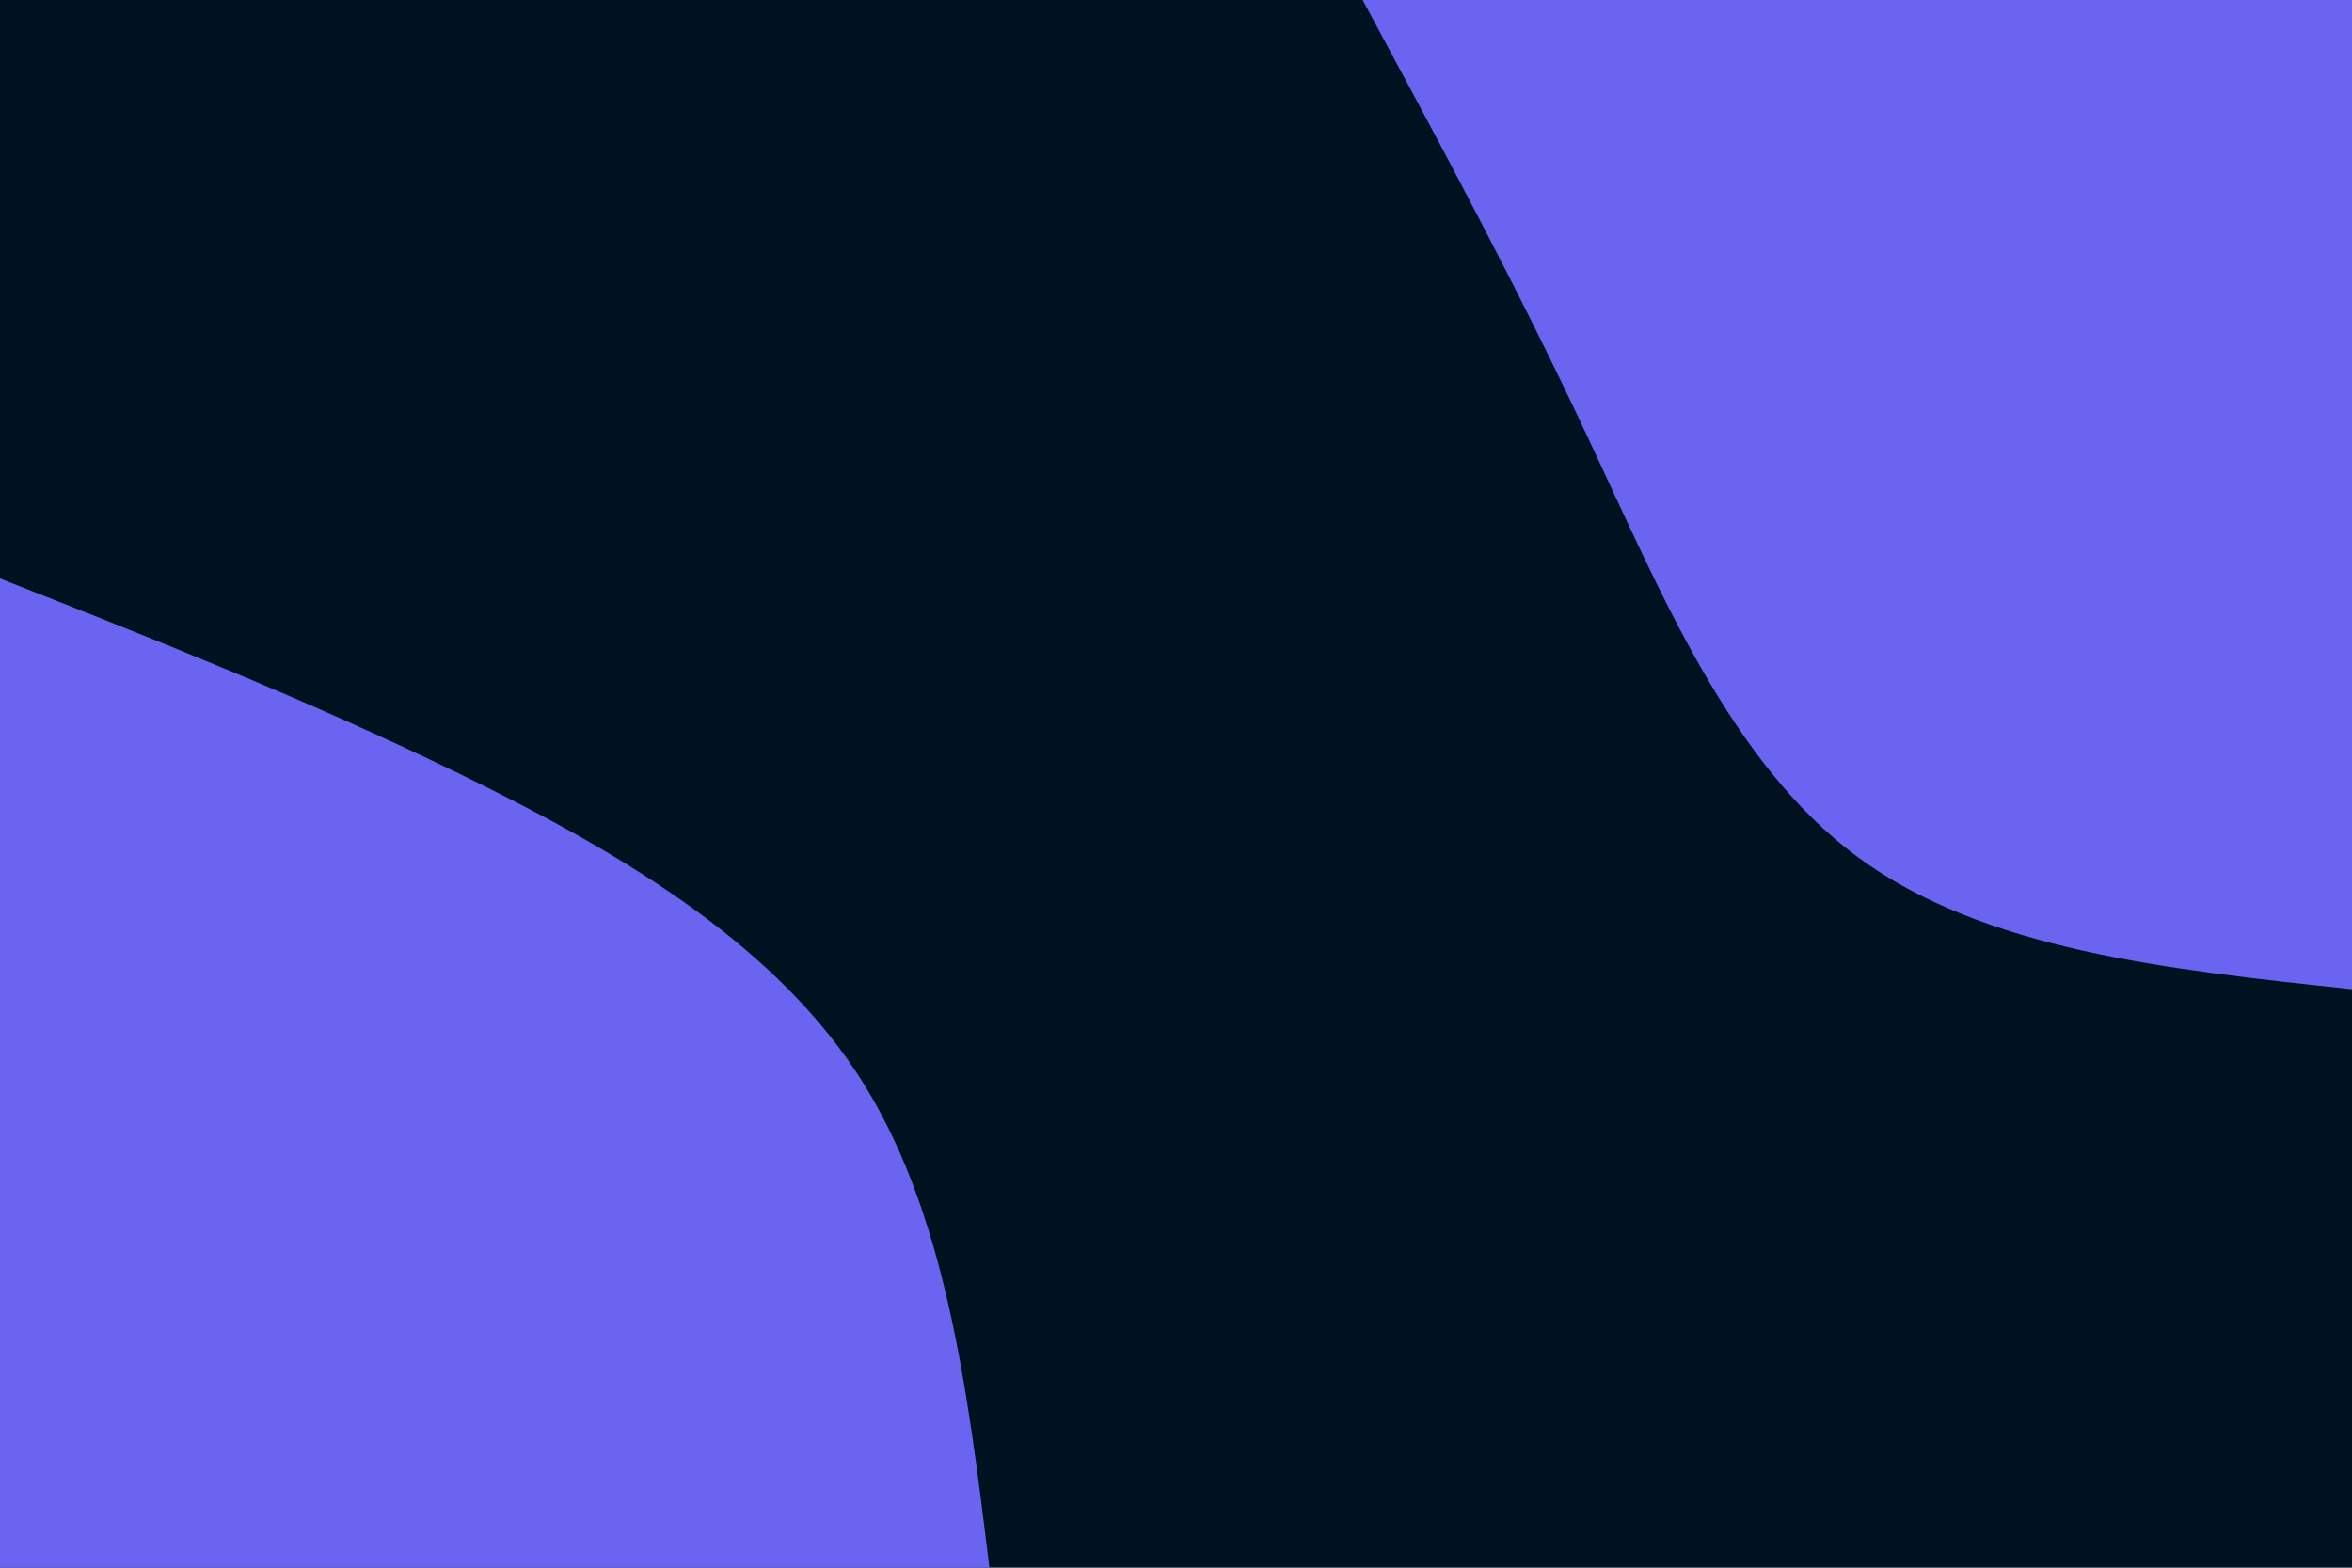 <svg id="visual" viewBox="0 0 900 600" width="900" height="600" xmlns="http://www.w3.org/2000/svg" xmlns:xlink="http://www.w3.org/1999/xlink" version="1.1"><rect x="0" y="0" width="900" height="600" fill="#001220"></rect><defs><linearGradient id="grad1_0" x1="33.3%" y1="0%" x2="100%" y2="100%"><stop offset="20%" stop-color="#001220" stop-opacity="1"></stop><stop offset="80%" stop-color="#001220" stop-opacity="1"></stop></linearGradient></defs><defs><linearGradient id="grad2_0" x1="0%" y1="0%" x2="66.7%" y2="100%"><stop offset="20%" stop-color="#001220" stop-opacity="1"></stop><stop offset="80%" stop-color="#001220" stop-opacity="1"></stop></linearGradient></defs><g transform="translate(900, 0)"><path d="M0 378.6C-70.5 371.1 -140.9 363.7 -189.3 327.9C-237.7 292 -264 227.9 -291.9 168.5C-319.7 109.1 -349.2 54.6 -378.6 0L0 0Z" fill="#6A64F1"></path></g><g transform="translate(0, 600)"><path d="M0 -378.6C58.3 -355.6 116.6 -332.7 175.5 -304C234.4 -275.3 293.9 -240.9 327.9 -189.3C361.8 -137.7 370.2 -68.8 378.6 0L0 0Z" fill="#6A64F1"></path></g></svg>